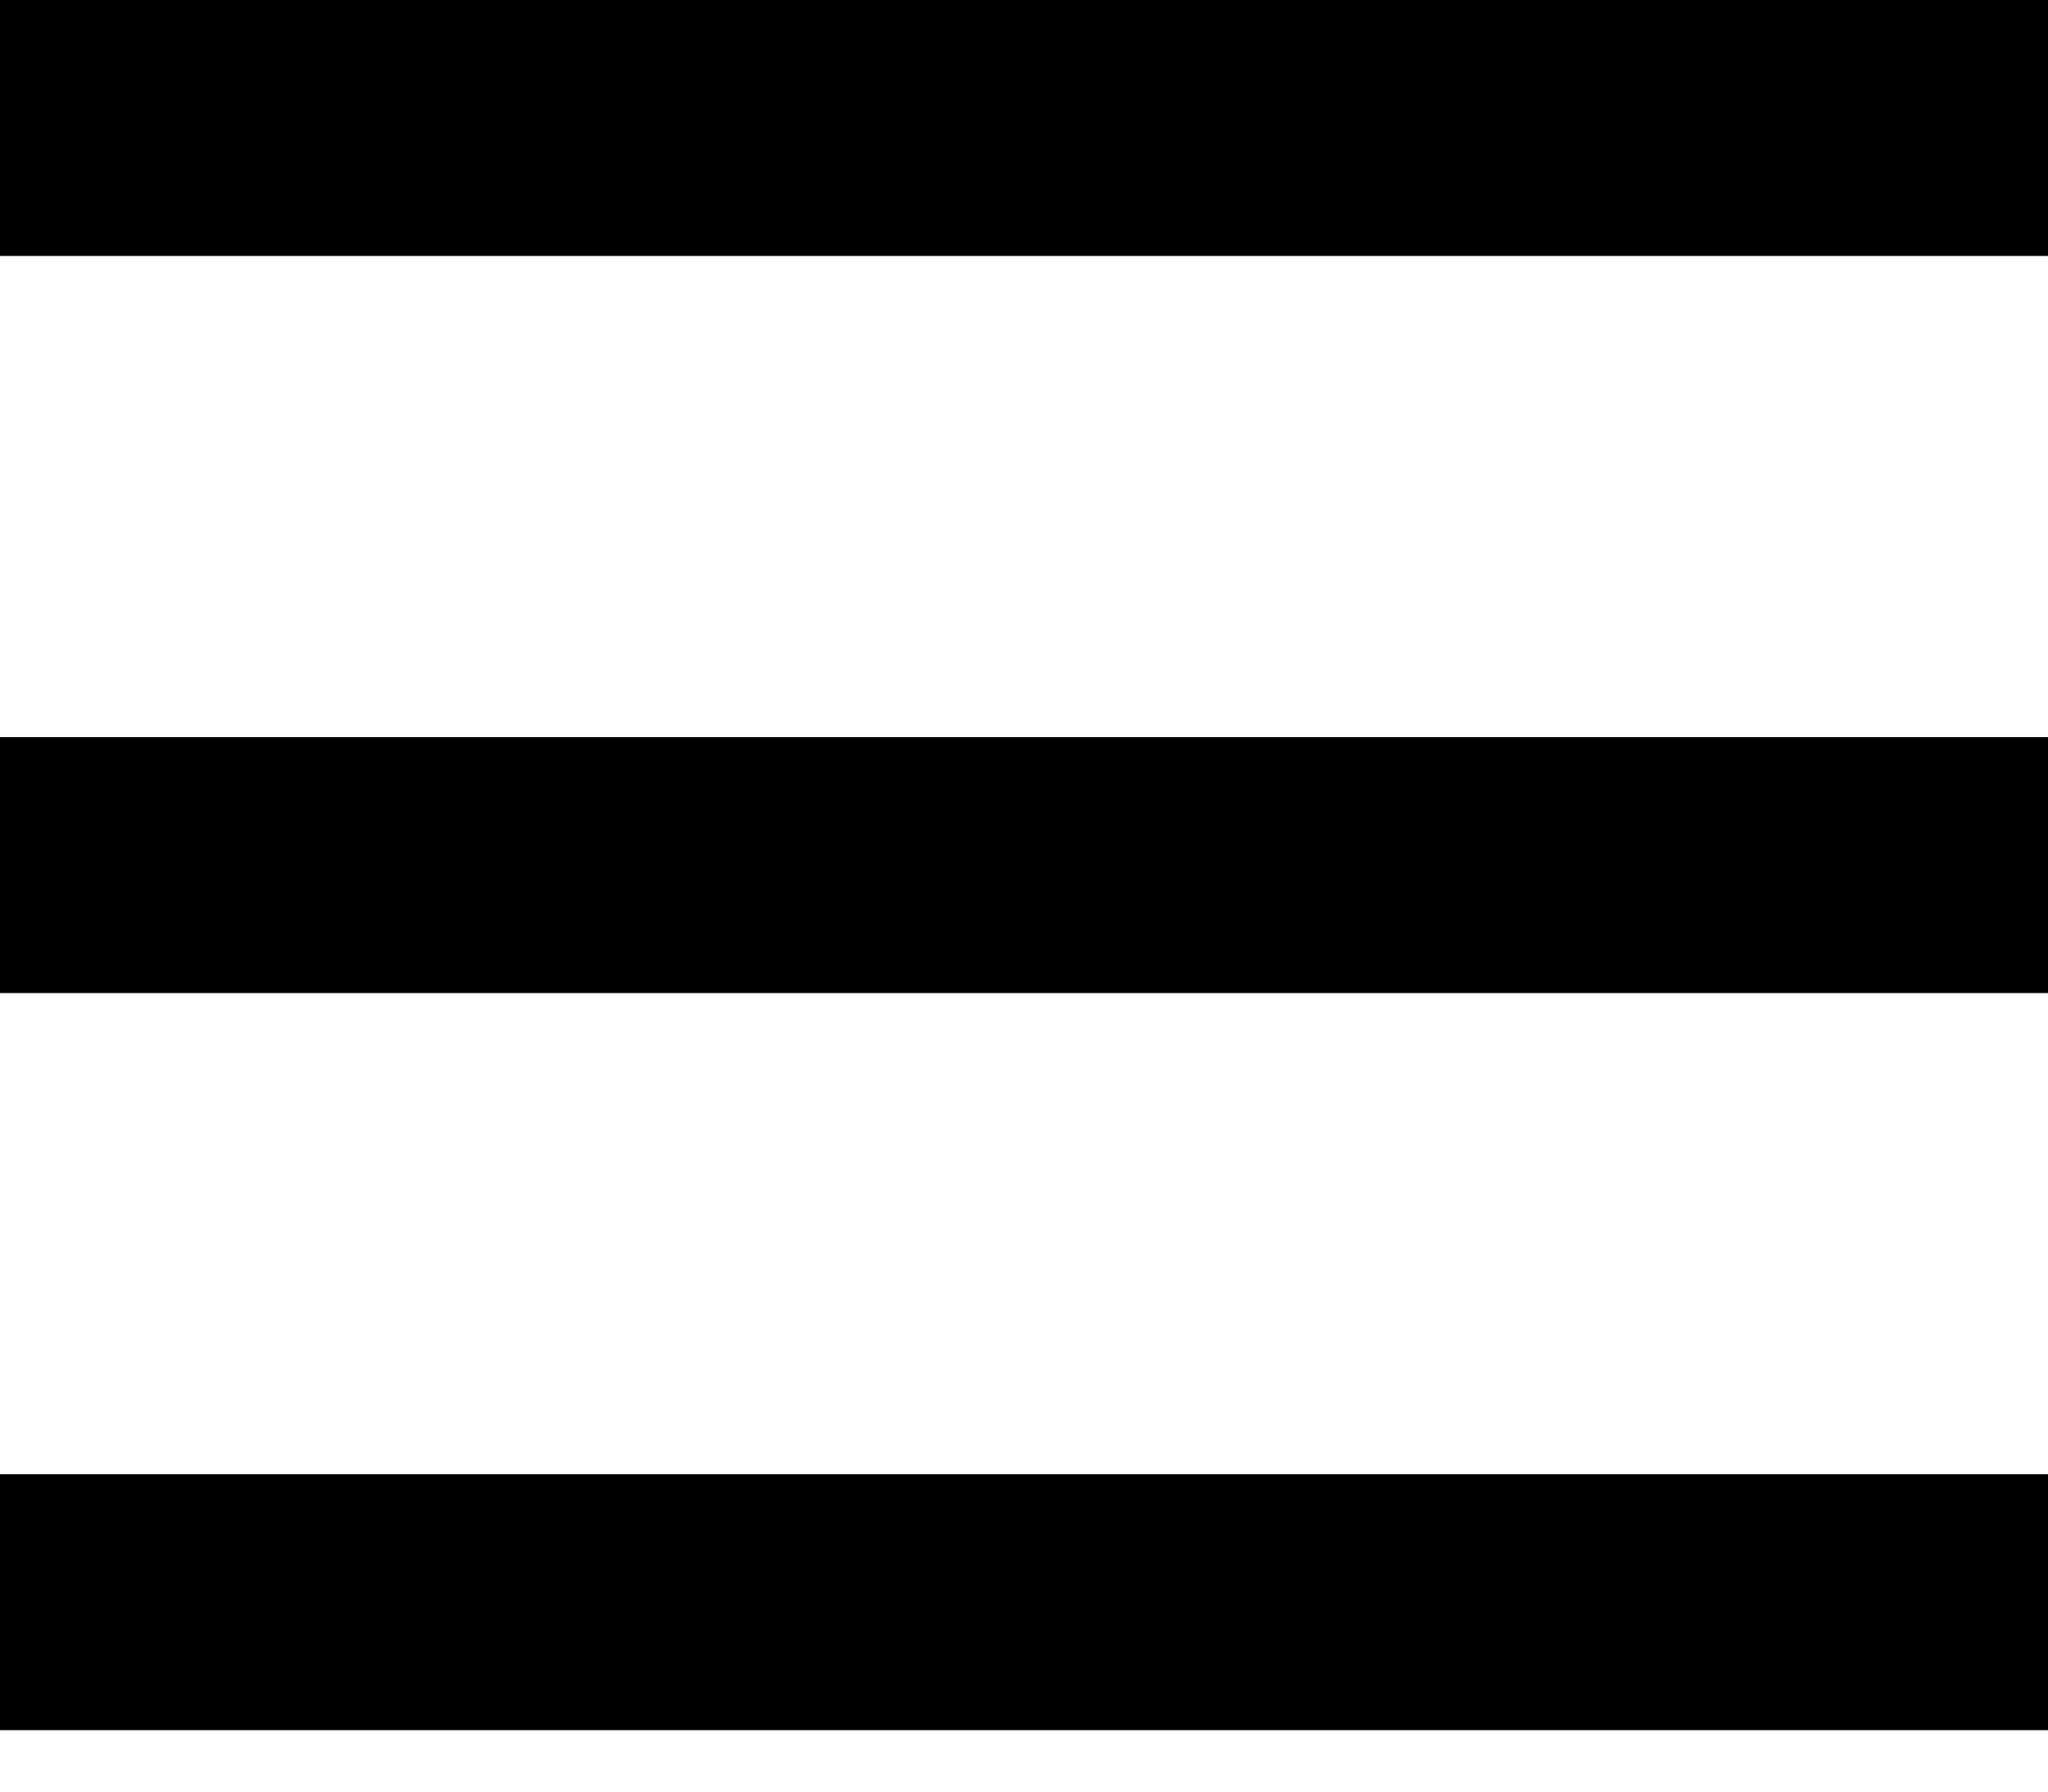 <?xml version="1.0" encoding="UTF-8" standalone="no"?>
<svg width="16px" height="14px" viewBox="0 0 16 14" version="1.1" xmlns="http://www.w3.org/2000/svg" xmlns:xlink="http://www.w3.org/1999/xlink">
    <title>Menu</title>
    <desc>Indicates a dropdown menu when clicked.</desc>
    <defs></defs>
    <g id="Header" stroke="none" stroke-width="1" fill="none" fill-rule="evenodd">
        <g id="[Logged-In]-Listing-Page-(Tablet)" transform="translate(-16, -24)" fill="currentColor">
            <g id="Universal-Header---Logged-In-(Dashboard2)">
                <g id="Menu-Button">
                    <path d="M32,37.52 L32,35.52 L16,35.52 L16,37.52 L32,37.52 Z M32,31.76 L32,29.76 L16,29.76 L16,31.76 L32,31.76 Z M32,26 L32,24 L16,24 L16,26 L32,26 Z" id="Menu"></path>
                </g>
            </g>
        </g>
    </g>
</svg>
